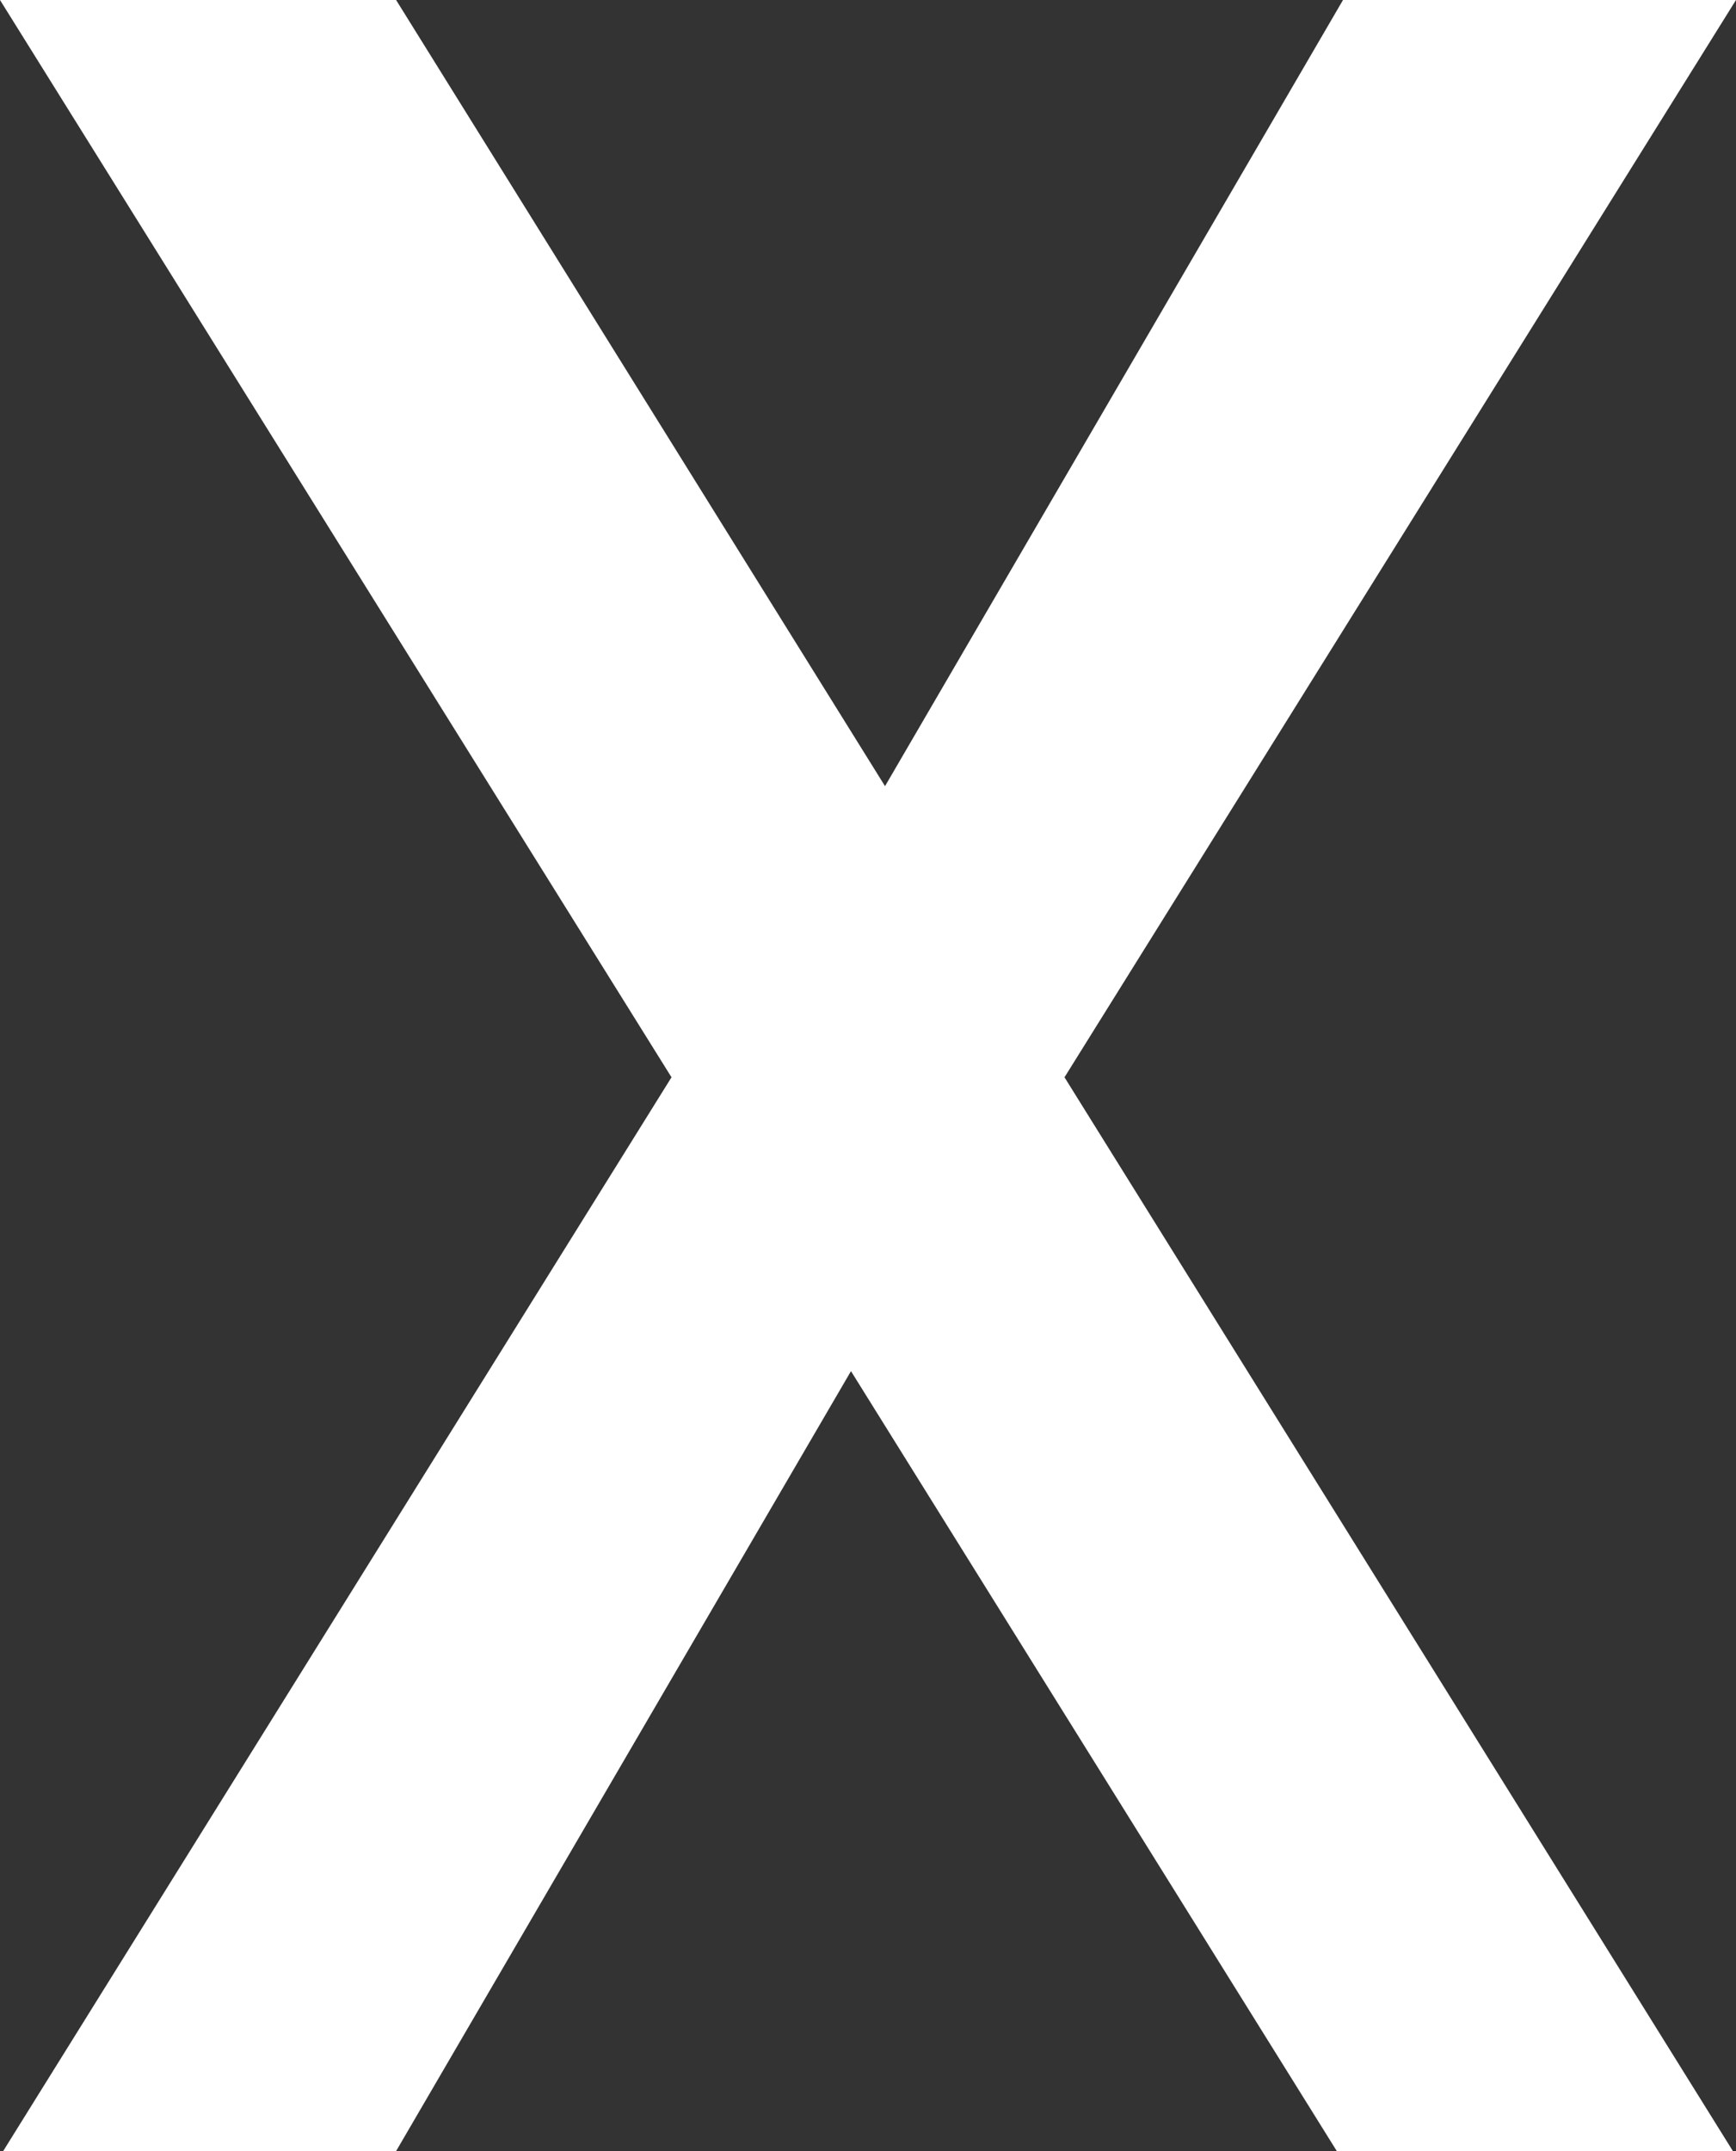 <svg xmlns="http://www.w3.org/2000/svg" width="27.489" height="34.055" viewBox="0 0 27.489 34.055">
  <rect x="0" y="0" width="27.489" height="34.055" fill="#333333" stroke="none"/>
  <path id="Path_44395" data-name="Path 44395" d="M19.306-17,29.89,0H23.618L15.925-12.348,8.722,0H2.5L13.083-17,2.45-34.055H8.722l7.742,12.446,7.252-12.446h6.223Z" transform="translate(-2.45 34.055)" fill="#fff"/>
</svg>
